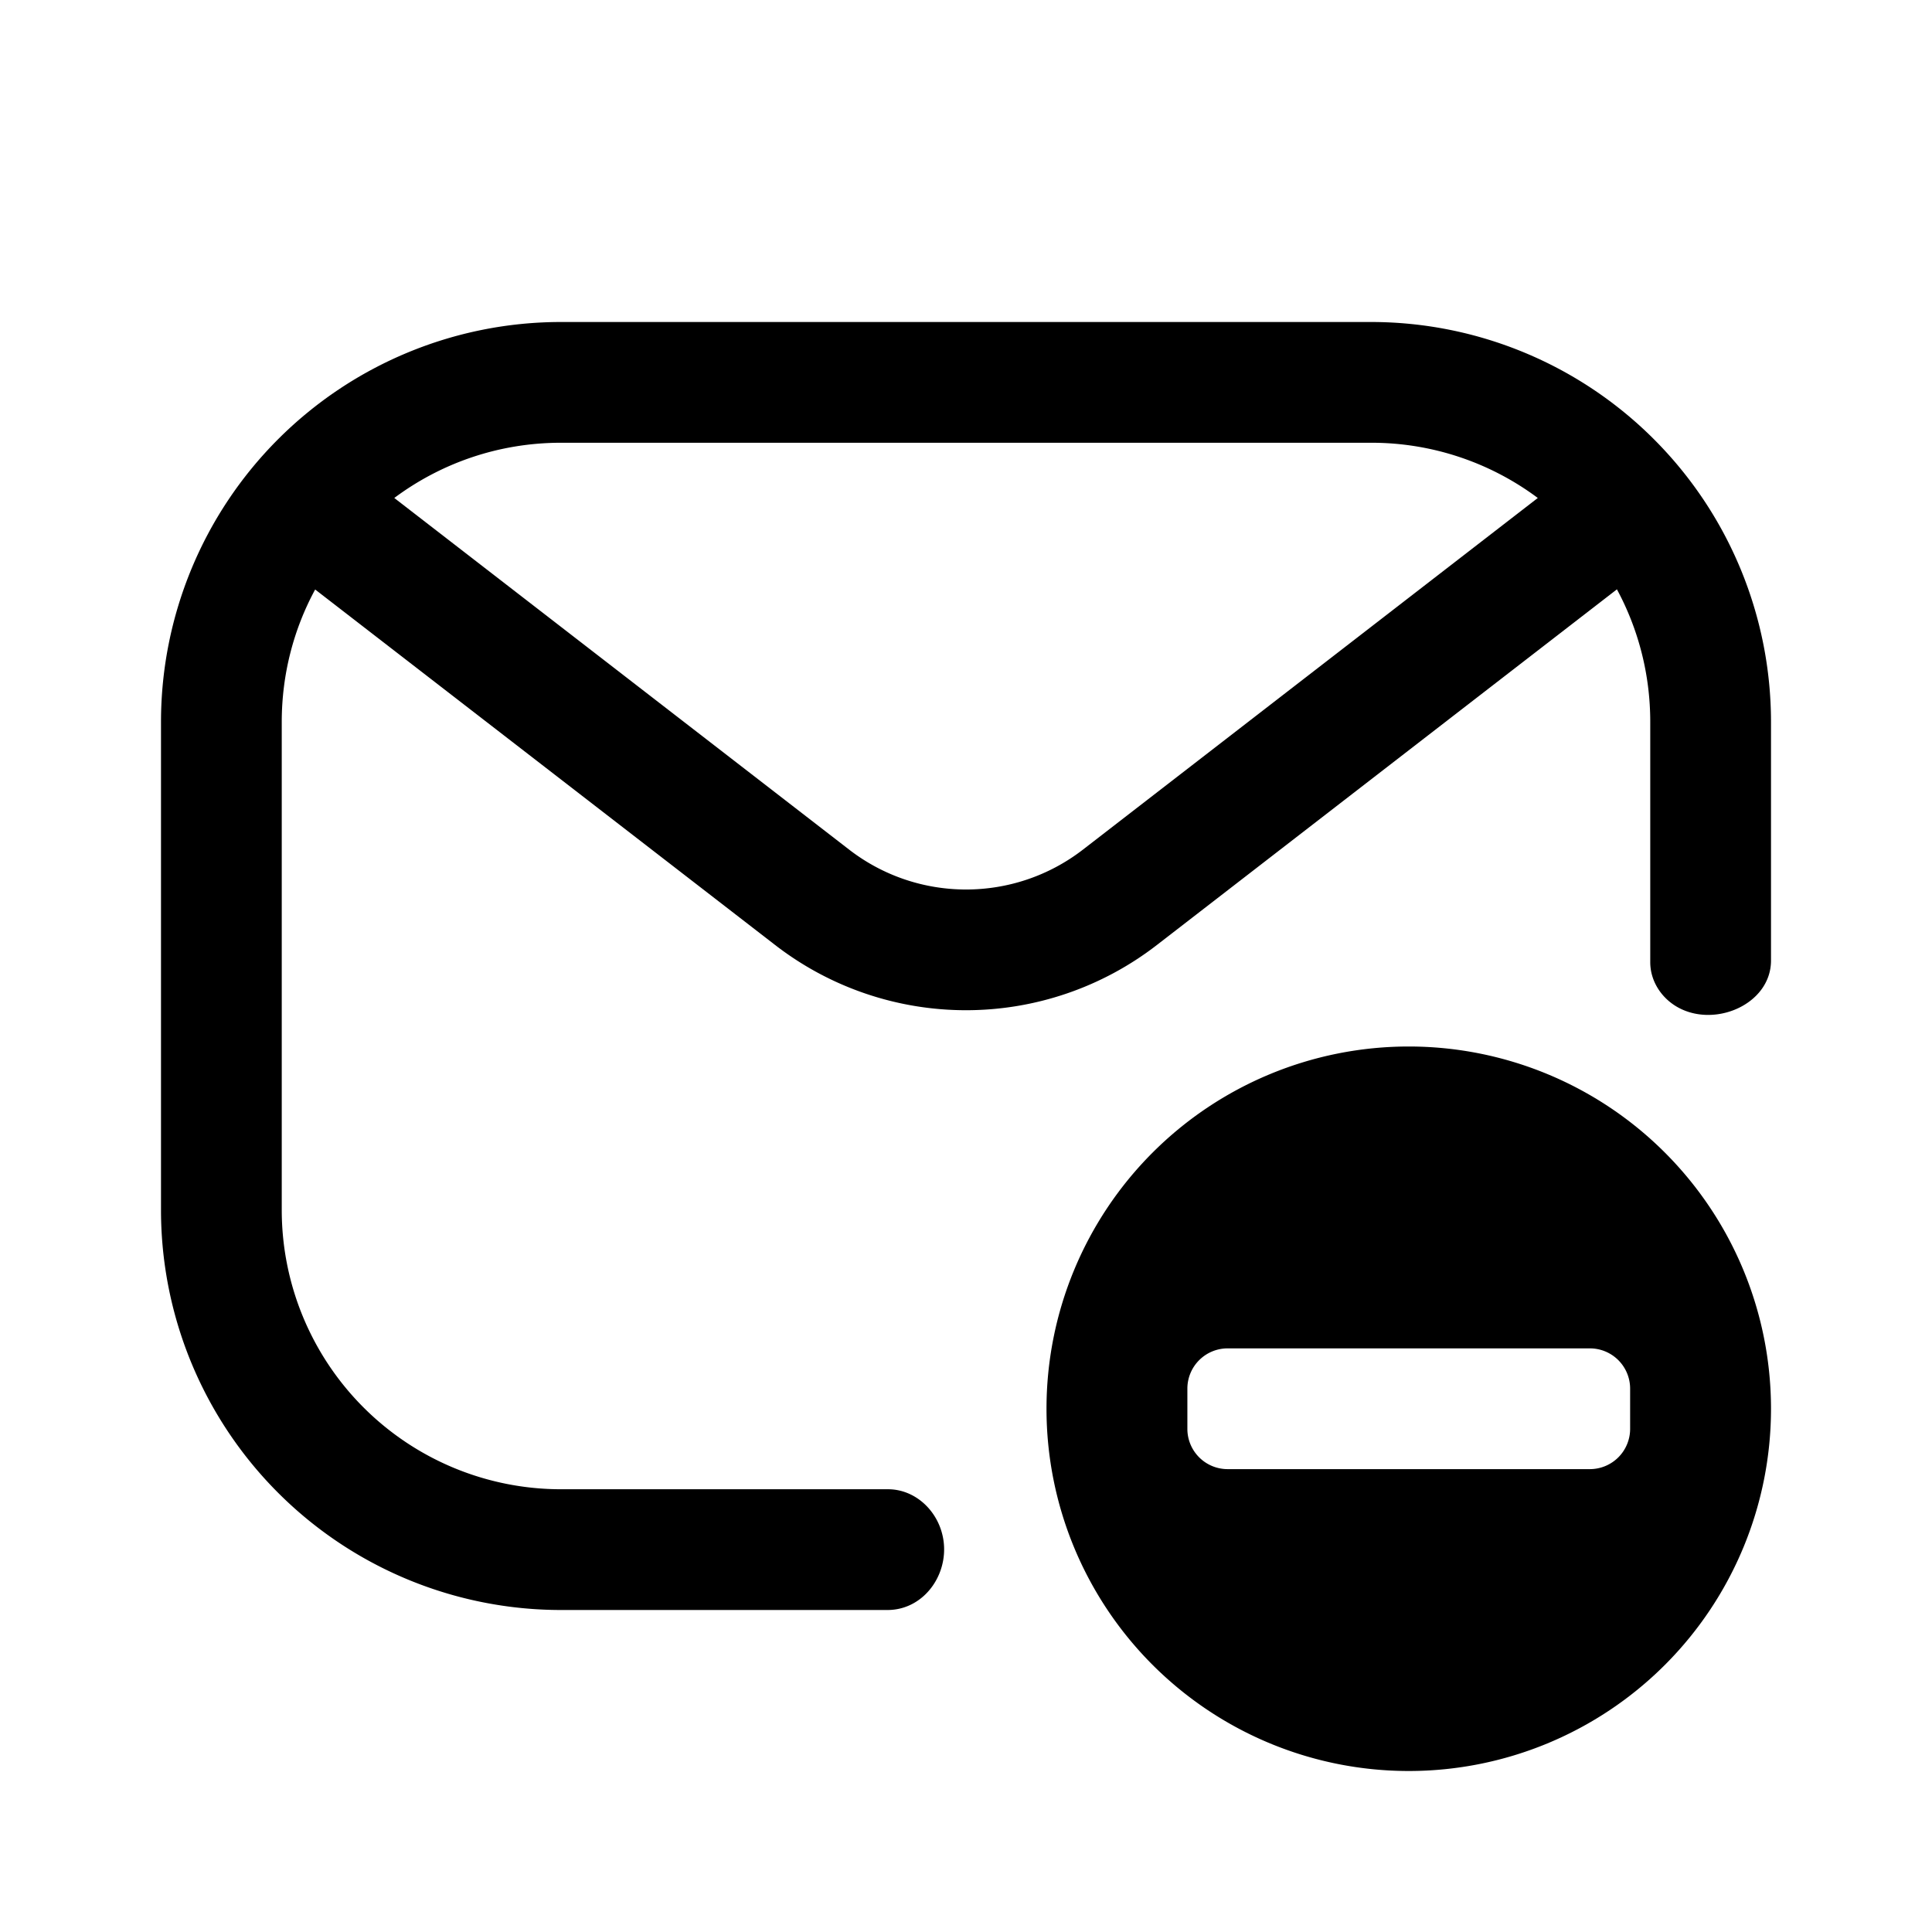 <svg fill="none" viewBox="0 0 24 24" xmlns="http://www.w3.org/2000/svg">
  <path fill="#000" fill-rule="evenodd" d="M3.5 8.969c0-.596.15-1.157.415-1.646L9.63 11.74a3.875 3.875 0 0 0 4.74 0l5.716-4.419c.264.49.414 1.051.414 1.647v2.985c0 .216.118.414.298.533.465.306 1.202.003 1.202-.554V8.969A4.969 4.969 0 0 0 17.032 4H6.969A4.969 4.969 0 0 0 2 8.969v6.062A4.969 4.969 0 0 0 6.97 20h4.055c.477 0 .8-.493.677-.953-.082-.31-.352-.547-.671-.547H6.969A3.469 3.469 0 0 1 3.5 15.031V8.97ZM17.032 5.5H6.969c-.776 0-1.493.255-2.071.686l5.65 4.368c.855.661 2.05.661 2.905 0l5.65-4.368A3.453 3.453 0 0 0 17.03 5.5Z" clip-rule="evenodd"/>
  <path fill="#000" fill-rule="evenodd" d="M17.5 22a4.5 4.5 0 1 0 0-9 4.5 4.5 0 0 0 0 9Zm-2.25-5.25a.5.5 0 0 0-.5.5v.5a.5.5 0 0 0 .5.5h4.5a.5.5 0 0 0 .5-.5v-.5a.5.5 0 0 0-.5-.5h-4.5Z" clip-rule="evenodd"/>
</svg>

